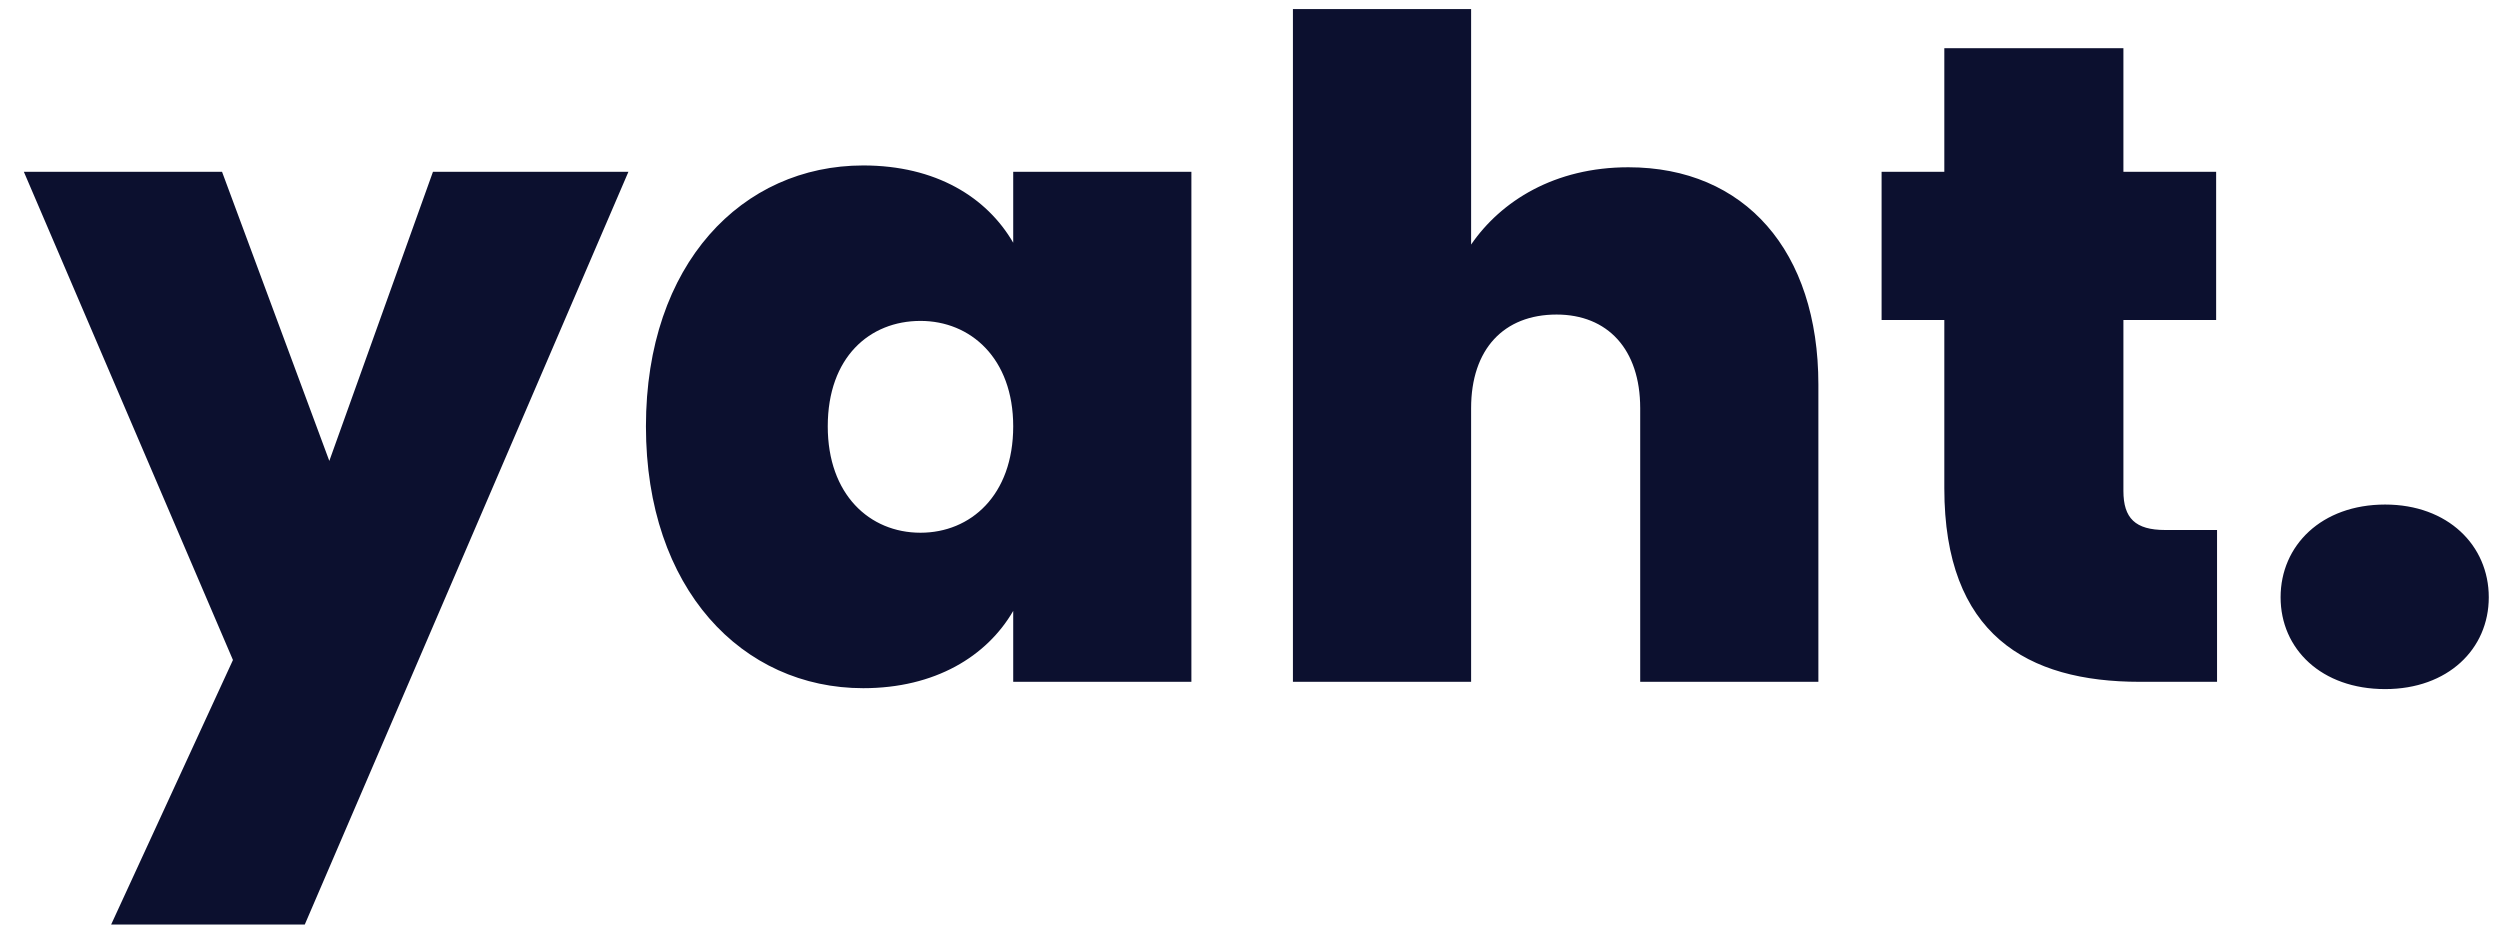 <svg width="88" height="33" viewBox="0 0 88 33" fill="none" xmlns="http://www.w3.org/2000/svg">
<path d="M11.592 16.224L7.816 6.048H0.84L8.2 23.232L3.912 32.544H10.728L22.12 6.048H15.24L11.592 16.224ZM22.737 15.008C22.737 20.736 26.129 24.224 30.385 24.224C32.913 24.224 34.737 23.104 35.665 21.504V24H41.937V6.048H35.665V8.544C34.737 6.944 32.945 5.824 30.385 5.824C26.129 5.824 22.737 9.28 22.737 15.008ZM35.665 15.008C35.665 17.44 34.161 18.752 32.401 18.752C30.609 18.752 29.137 17.408 29.137 15.008C29.137 12.576 30.609 11.296 32.401 11.296C34.161 11.296 35.665 12.608 35.665 15.008ZM45.511 24H51.783V14.368C51.783 12.288 52.935 11.072 54.791 11.072C56.583 11.072 57.735 12.288 57.735 14.368V24H64.007V13.536C64.007 8.832 61.415 5.888 57.319 5.888C54.727 5.888 52.839 7.072 51.783 8.608V0.32H45.511V24ZM68.44 17.184C68.44 22.336 71.352 24 75.32 24H78.04V18.656H76.216C75.16 18.656 74.744 18.24 74.744 17.28V11.264H78.008V6.048H74.744V1.696H68.44V6.048H66.232V11.264H68.44V17.184ZM87.605 21.024C87.605 19.2 86.165 17.76 83.957 17.76C81.717 17.76 80.277 19.2 80.277 21.024C80.277 22.848 81.717 24.256 83.957 24.256C86.165 24.256 87.605 22.848 87.605 21.024Z" fill="#0C102F"/>
</svg>
